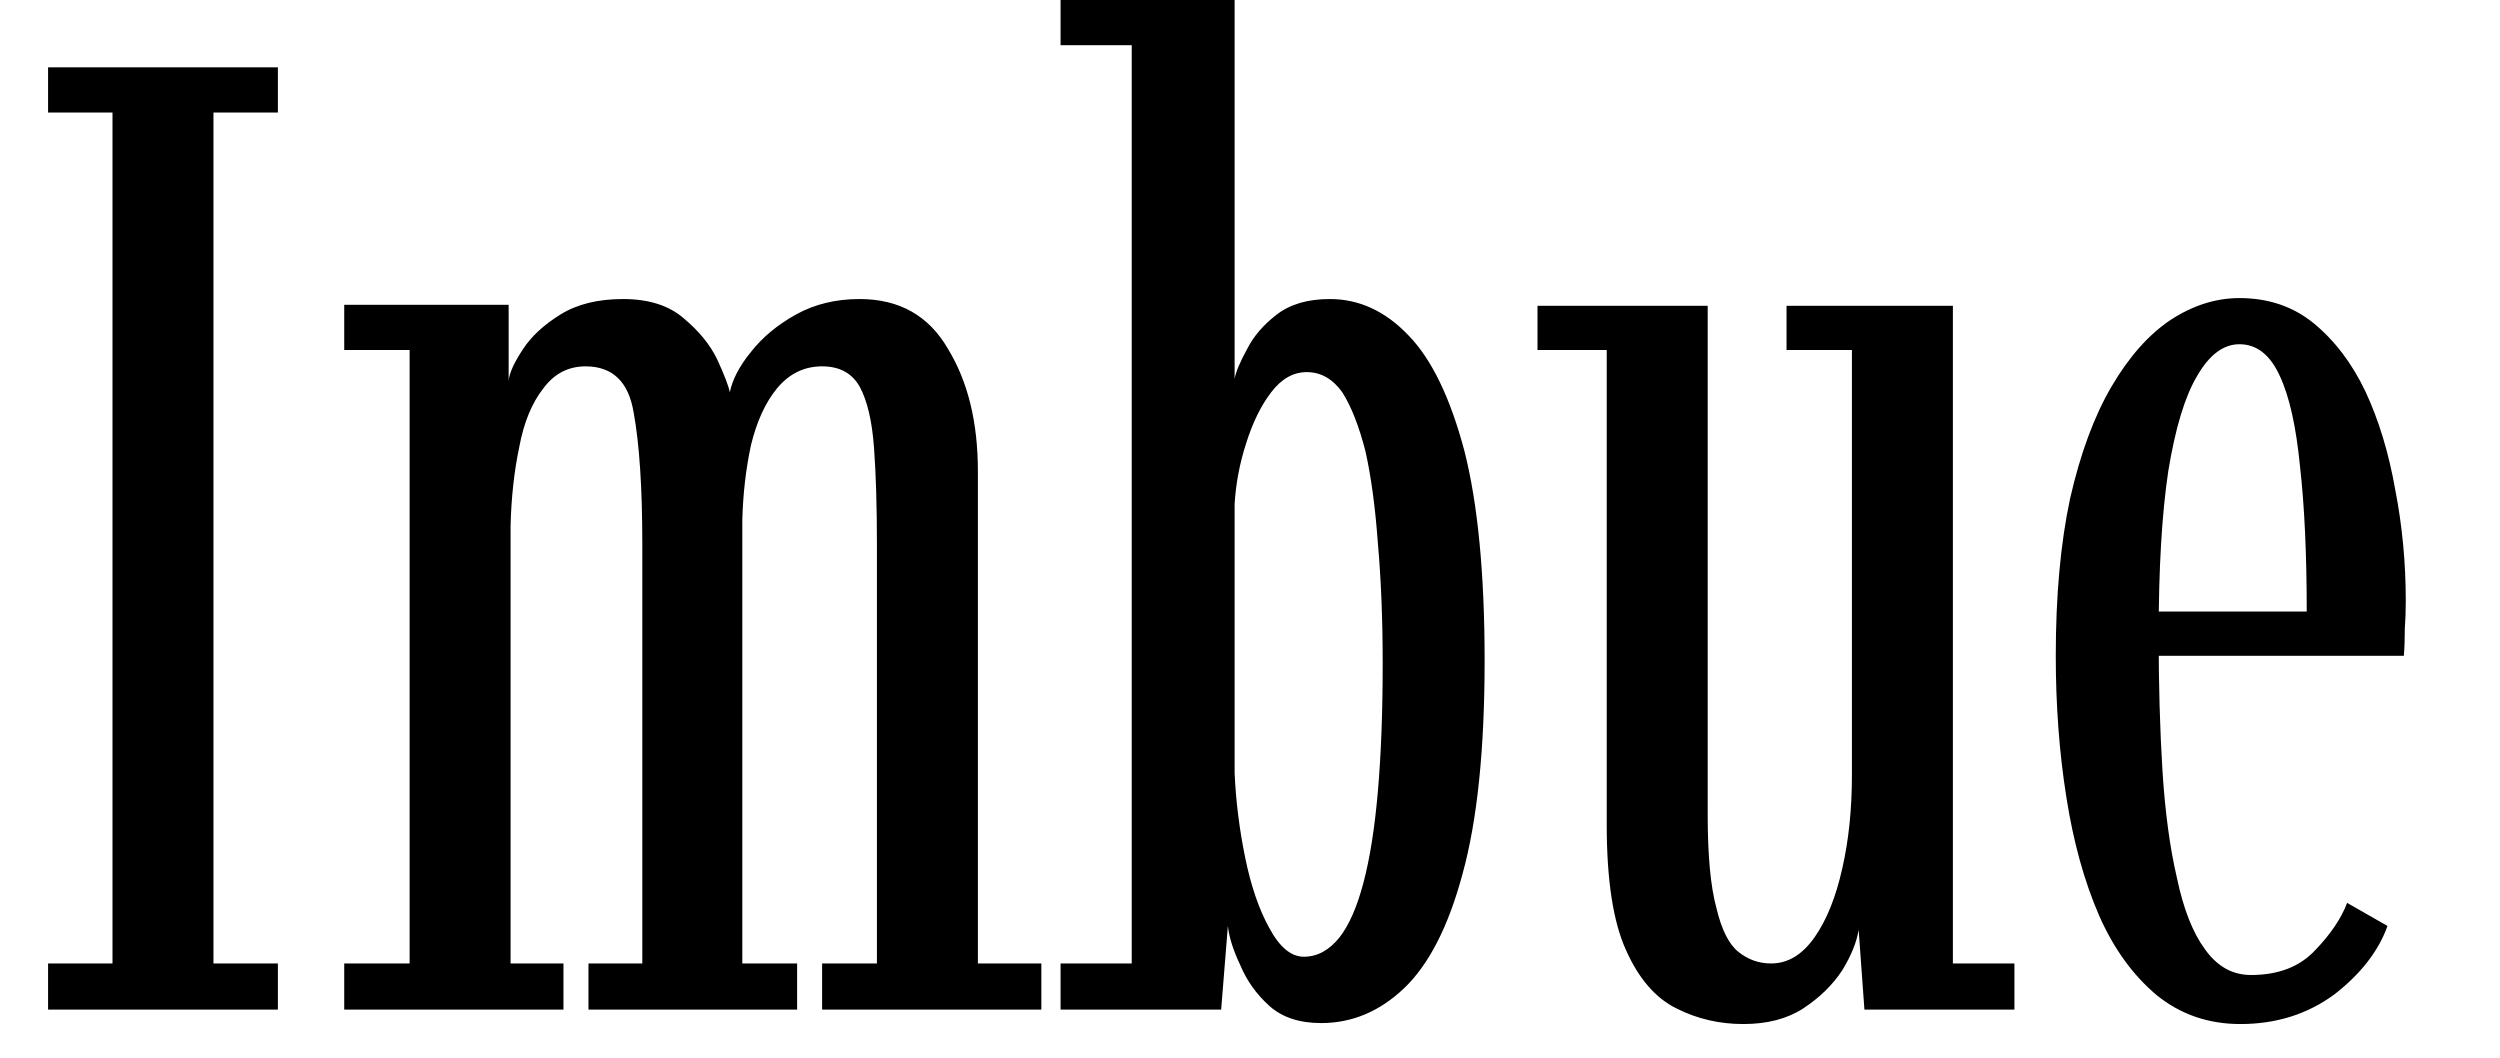 <svg width="26" height="11" viewBox="0 0 26 11" fill="none" xmlns="http://www.w3.org/2000/svg">
<path d="M2.89 10.5H0.5V10.02H1.17V1.17H0.5V0.7H2.89V1.17H2.22V10.02H2.89V10.5ZM5.86 10.5H3.58V10.02H4.26V3.64H3.58V3.17H5.29V3.96C5.297 3.88 5.347 3.77 5.44 3.63C5.527 3.497 5.657 3.377 5.83 3.27C6.003 3.163 6.22 3.11 6.48 3.11C6.747 3.11 6.957 3.177 7.11 3.31C7.27 3.443 7.387 3.587 7.46 3.74C7.533 3.9 7.577 4.013 7.59 4.08C7.617 3.947 7.69 3.807 7.81 3.66C7.93 3.507 8.087 3.377 8.28 3.27C8.473 3.163 8.693 3.11 8.94 3.11C9.353 3.11 9.66 3.283 9.86 3.63C10.067 3.97 10.17 4.393 10.17 4.9V10.02H10.83V10.5H8.55V10.02H9.12V5.66C9.12 5.267 9.11 4.933 9.09 4.66C9.07 4.38 9.02 4.167 8.94 4.02C8.86 3.88 8.73 3.81 8.55 3.81C8.363 3.81 8.207 3.887 8.08 4.04C7.96 4.187 7.87 4.383 7.81 4.63C7.757 4.877 7.727 5.137 7.72 5.41V10.02H8.29V10.5H6.12V10.02H6.68V5.66C6.68 5.073 6.65 4.617 6.59 4.29C6.537 3.97 6.37 3.81 6.09 3.81C5.91 3.81 5.763 3.887 5.65 4.04C5.53 4.193 5.447 4.397 5.4 4.65C5.347 4.903 5.317 5.177 5.31 5.47V10.02H5.86V10.5ZM13.74 10.64C13.513 10.64 13.333 10.58 13.2 10.46C13.067 10.34 12.967 10.2 12.9 10.04C12.827 9.887 12.783 9.75 12.77 9.63L12.7 10.5H11.03V10.02H11.77V0.47H11.03V0H12.84V3.94C12.853 3.867 12.897 3.763 12.97 3.63C13.037 3.497 13.14 3.377 13.28 3.27C13.42 3.163 13.603 3.11 13.83 3.11C14.137 3.11 14.41 3.237 14.65 3.49C14.89 3.737 15.083 4.137 15.23 4.69C15.37 5.243 15.44 5.97 15.44 6.87C15.44 7.797 15.363 8.537 15.21 9.09C15.063 9.637 14.86 10.033 14.6 10.28C14.347 10.52 14.06 10.64 13.74 10.64ZM13.56 9.95C13.7 9.95 13.823 9.883 13.93 9.75C14.03 9.623 14.113 9.433 14.18 9.18C14.247 8.927 14.297 8.61 14.33 8.23C14.363 7.85 14.38 7.407 14.38 6.9C14.38 6.44 14.363 6.023 14.33 5.65C14.303 5.277 14.26 4.957 14.2 4.69C14.133 4.43 14.053 4.227 13.96 4.08C13.86 3.94 13.737 3.87 13.59 3.87C13.45 3.87 13.327 3.94 13.22 4.08C13.113 4.22 13.027 4.397 12.96 4.61C12.893 4.817 12.853 5.027 12.84 5.24V8.04C12.853 8.333 12.89 8.627 12.95 8.92C13.01 9.213 13.093 9.457 13.2 9.65C13.307 9.85 13.427 9.95 13.56 9.95ZM18.13 10.65C17.883 10.65 17.653 10.597 17.44 10.49C17.22 10.383 17.043 10.18 16.91 9.88C16.777 9.587 16.71 9.153 16.71 8.58V3.64H15.99V3.18H17.76V8.47C17.76 8.897 17.79 9.22 17.85 9.44C17.903 9.667 17.98 9.82 18.08 9.9C18.18 9.98 18.293 10.02 18.42 10.02C18.593 10.02 18.743 9.93 18.87 9.75C18.997 9.57 19.093 9.33 19.16 9.03C19.227 8.737 19.26 8.413 19.26 8.06V3.64H18.58V3.18H20.31V10.02H20.95V10.5H19.39L19.33 9.67C19.31 9.797 19.253 9.937 19.16 10.09C19.06 10.243 18.923 10.377 18.75 10.49C18.583 10.597 18.377 10.65 18.13 10.65ZM23.3 10.65C22.967 10.65 22.677 10.55 22.43 10.35C22.183 10.143 21.983 9.867 21.83 9.52C21.677 9.167 21.563 8.757 21.49 8.29C21.417 7.83 21.38 7.34 21.38 6.82C21.38 6.193 21.43 5.647 21.53 5.18C21.637 4.713 21.78 4.327 21.96 4.02C22.14 3.713 22.343 3.483 22.57 3.33C22.803 3.177 23.043 3.1 23.29 3.1C23.59 3.1 23.847 3.187 24.06 3.36C24.28 3.54 24.46 3.777 24.6 4.07C24.74 4.37 24.843 4.71 24.91 5.09C24.983 5.463 25.02 5.85 25.02 6.25C25.02 6.35 25.017 6.447 25.01 6.54C25.01 6.64 25.007 6.733 25 6.82H22.35V6.36H23.99C23.99 5.767 23.967 5.263 23.92 4.85C23.88 4.437 23.81 4.123 23.71 3.91C23.61 3.69 23.47 3.58 23.29 3.58C23.123 3.58 22.977 3.69 22.85 3.91C22.723 4.123 22.623 4.453 22.55 4.9C22.483 5.347 22.45 5.917 22.45 6.61C22.45 7.117 22.463 7.587 22.49 8.02C22.517 8.447 22.567 8.817 22.64 9.13C22.707 9.45 22.803 9.697 22.93 9.87C23.057 10.05 23.217 10.14 23.41 10.14C23.697 10.14 23.92 10.053 24.08 9.88C24.24 9.713 24.35 9.55 24.41 9.39L24.83 9.63C24.737 9.89 24.553 10.127 24.28 10.34C24 10.547 23.673 10.65 23.3 10.65Z" fill="black"/>
</svg>
